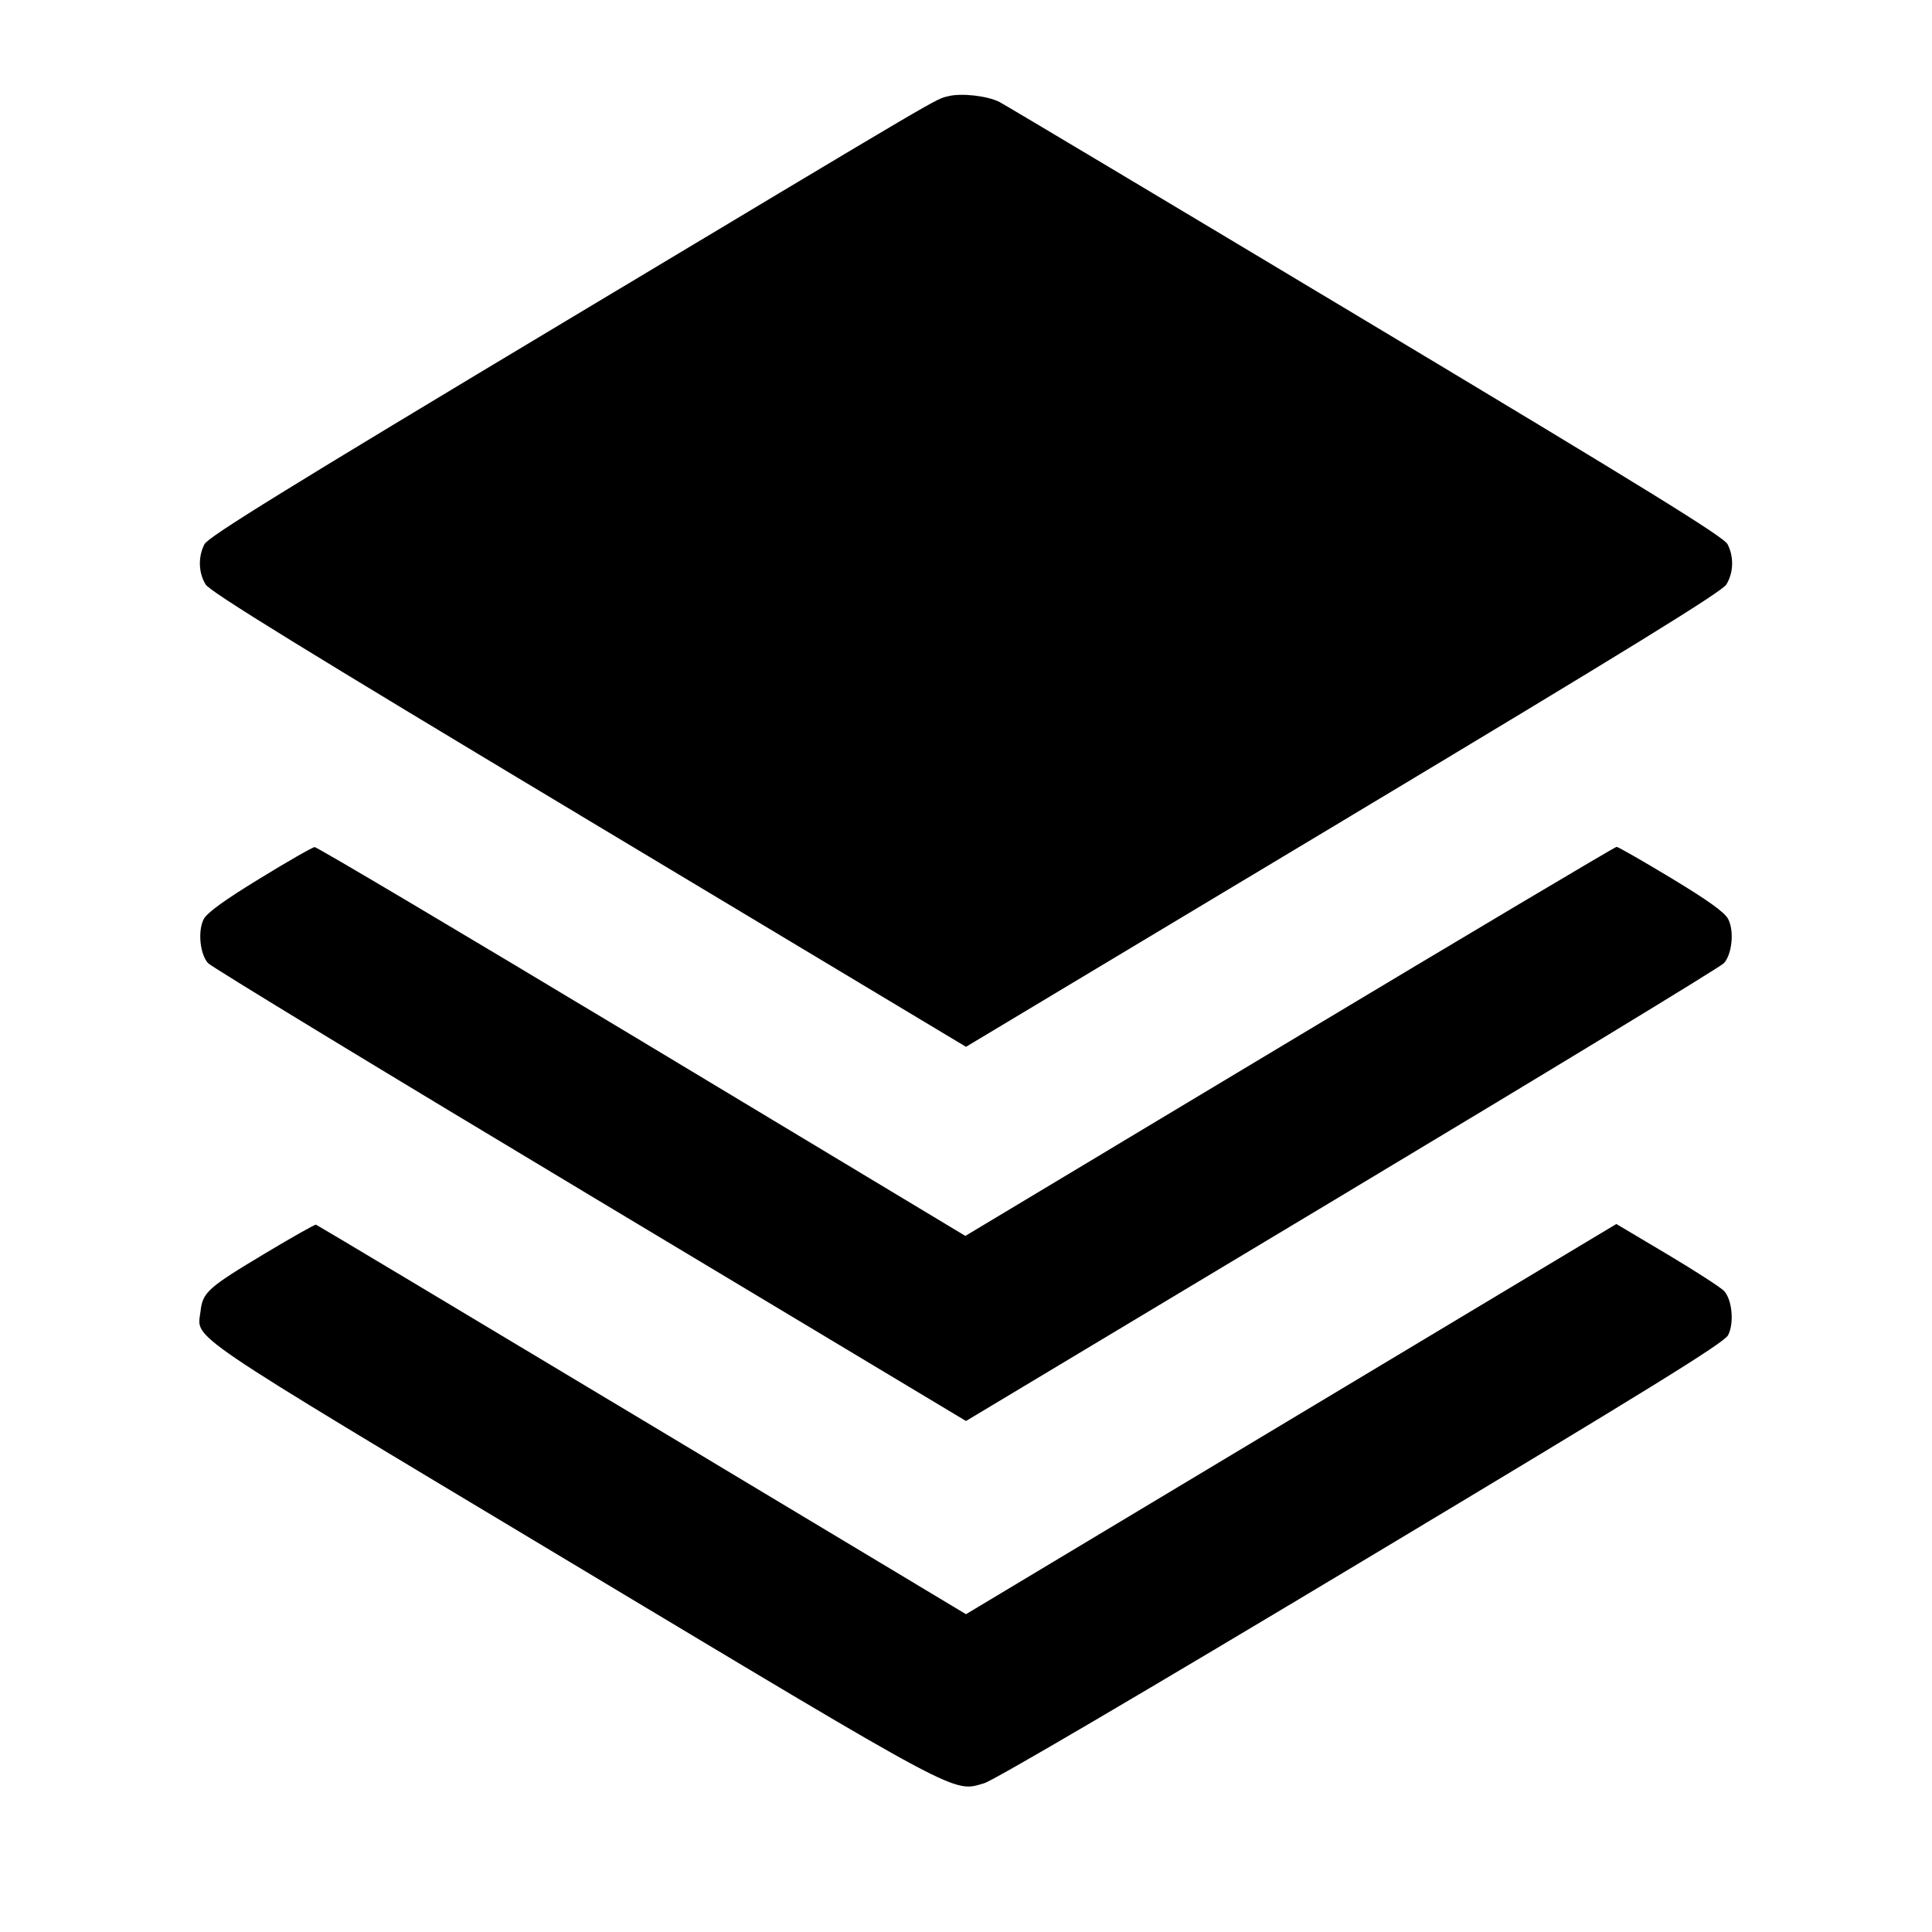 <svg viewBox="0 0 24 24" xmlns="http://www.w3.org/2000/svg"><path d="M11.780 1.195 C 11.607 1.240,11.844 1.101,7.030 3.987 C 3.545 6.077,2.587 6.669,2.540 6.760 C 2.459 6.916,2.465 7.114,2.554 7.260 C 2.609 7.351,3.757 8.058,7.314 10.192 L 12.000 13.004 16.687 10.192 C 20.237 8.062,21.391 7.351,21.446 7.260 C 21.535 7.114,21.541 6.916,21.460 6.760 C 21.413 6.669,20.455 6.077,16.970 3.987 C 14.534 2.526,12.484 1.302,12.416 1.267 C 12.265 1.190,11.942 1.154,11.780 1.195 M3.226 10.914 C 2.789 11.181,2.573 11.338,2.531 11.417 C 2.455 11.563,2.483 11.853,2.585 11.965 C 2.626 12.011,4.761 13.309,7.330 14.850 L 12.000 17.652 16.670 14.850 C 19.239 13.309,21.374 12.011,21.415 11.965 C 21.517 11.853,21.545 11.564,21.468 11.417 C 21.426 11.334,21.220 11.186,20.763 10.910 C 20.407 10.695,20.101 10.520,20.082 10.520 C 20.062 10.520,18.234 11.607,16.019 12.936 L 11.992 15.353 7.975 12.936 C 5.766 11.607,3.936 10.521,3.909 10.523 C 3.882 10.524,3.575 10.700,3.226 10.914 M3.300 15.566 C 2.581 15.996,2.518 16.053,2.491 16.289 C 2.451 16.647,2.191 16.471,7.098 19.415 C 11.986 22.347,11.835 22.266,12.226 22.152 C 12.347 22.116,14.183 21.038,16.915 19.399 C 20.509 17.243,21.418 16.681,21.467 16.586 C 21.544 16.438,21.518 16.148,21.418 16.038 C 21.379 15.995,21.062 15.790,20.713 15.582 L 20.079 15.205 16.040 17.628 L 12.000 20.052 7.975 17.636 C 5.761 16.307,3.939 15.217,3.925 15.213 C 3.911 15.210,3.630 15.368,3.300 15.566 " stroke="none" fill-rule="evenodd" fill="black"></path></svg>